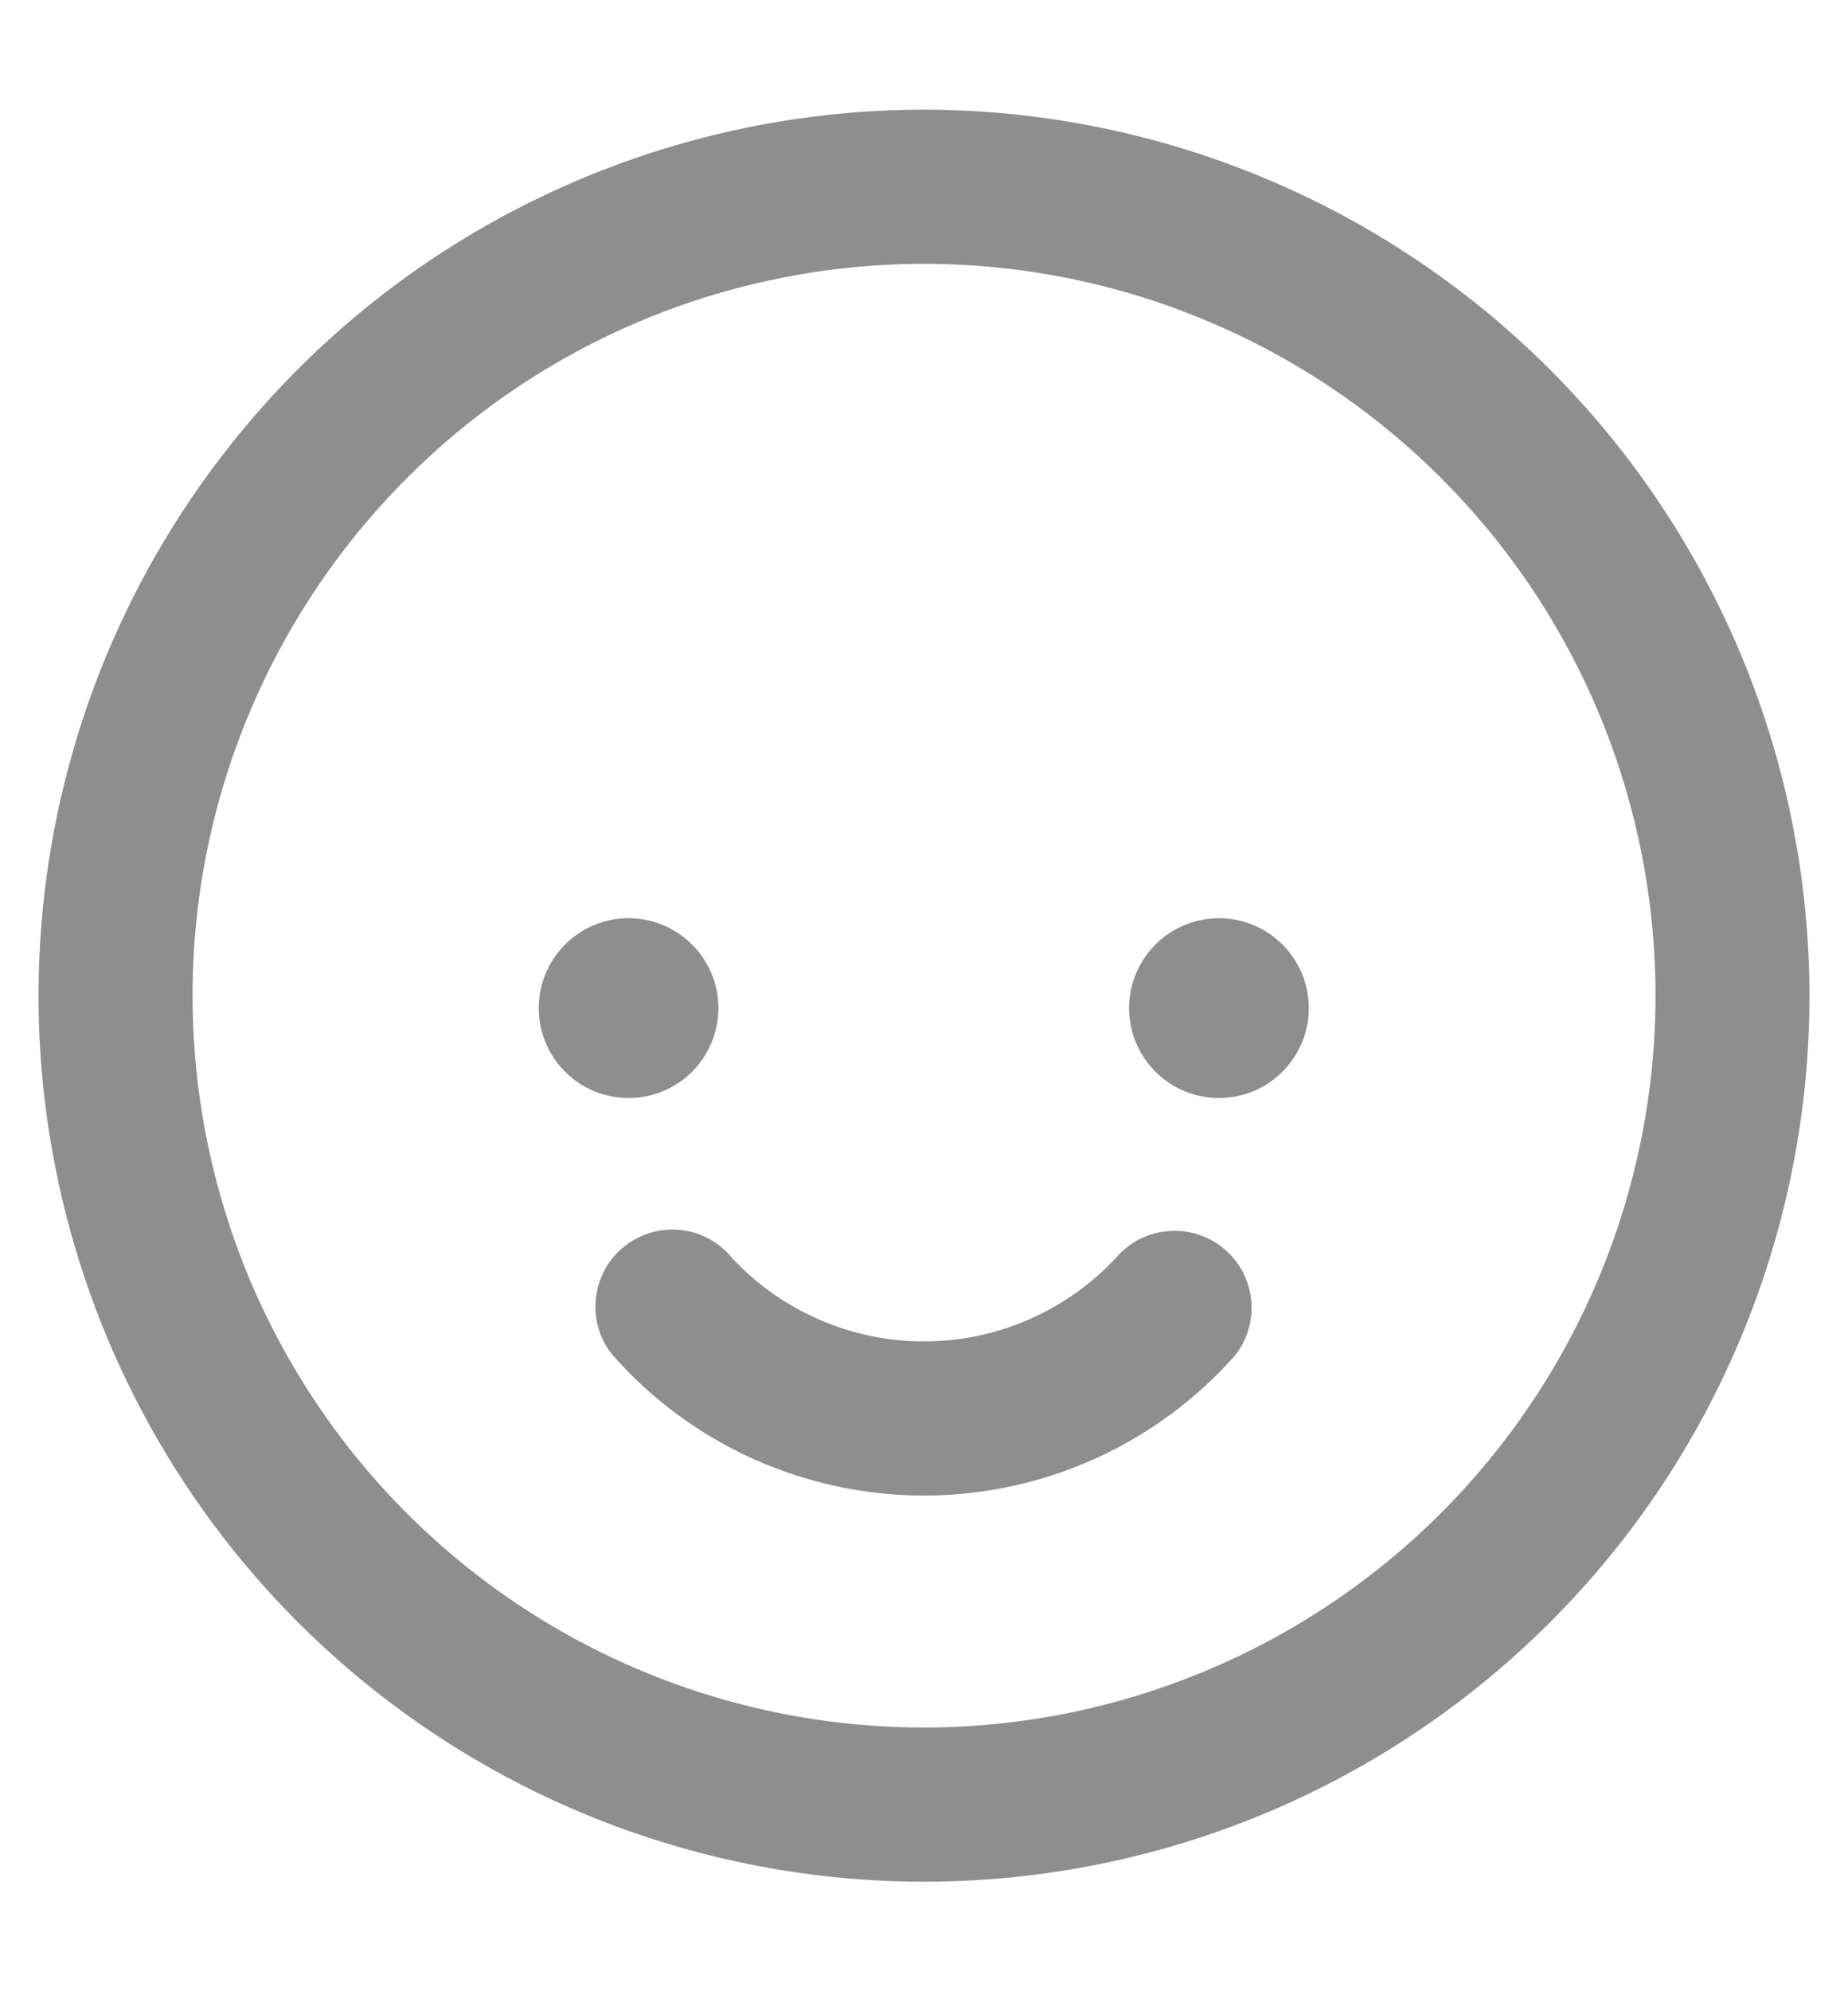 <svg width="13" height="14" viewBox="0 0 13 14" fill="none" xmlns="http://www.w3.org/2000/svg">
<g clip-path="url(#clip0_3512_31371)">
<path d="M8.575 6.456C8.45 6.456 8.328 6.493 8.224 6.562C8.12 6.632 8.039 6.73 7.991 6.846C7.943 6.961 7.93 7.089 7.955 7.211C7.979 7.334 8.039 7.446 8.128 7.535C8.216 7.623 8.329 7.683 8.451 7.708C8.574 7.732 8.701 7.72 8.817 7.672C8.932 7.624 9.031 7.543 9.1 7.439C9.17 7.335 9.207 7.213 9.207 7.088C9.207 6.92 9.14 6.759 9.022 6.641C8.903 6.522 8.742 6.456 8.575 6.456ZM5.054 7.088C5.054 6.963 5.017 6.841 4.947 6.737C4.878 6.633 4.779 6.552 4.664 6.504C4.548 6.456 4.421 6.443 4.298 6.468C4.176 6.492 4.063 6.553 3.975 6.641C3.886 6.73 3.826 6.842 3.802 6.965C3.777 7.088 3.79 7.215 3.838 7.33C3.886 7.446 3.967 7.544 4.071 7.614C4.175 7.683 4.297 7.72 4.422 7.72C4.59 7.72 4.751 7.653 4.869 7.535C4.987 7.416 5.054 7.255 5.054 7.088ZM7.851 8.843C7.678 9.028 7.47 9.176 7.238 9.277C7.006 9.379 6.755 9.431 6.502 9.431C6.249 9.432 5.998 9.38 5.766 9.279C5.534 9.179 5.325 9.032 5.152 8.847C5.062 8.735 4.931 8.663 4.788 8.648C4.645 8.633 4.502 8.675 4.39 8.765C4.278 8.855 4.207 8.986 4.192 9.129C4.176 9.272 4.218 9.415 4.309 9.527C4.583 9.838 4.92 10.086 5.298 10.257C5.676 10.427 6.085 10.515 6.5 10.515C6.914 10.515 7.324 10.427 7.701 10.257C8.079 10.086 8.416 9.838 8.691 9.527C8.777 9.415 8.817 9.274 8.801 9.134C8.785 8.993 8.714 8.864 8.605 8.775C8.495 8.686 8.355 8.643 8.214 8.656C8.073 8.668 7.943 8.735 7.851 8.843H7.851ZM6.5 0.771C5.268 0.771 4.064 1.137 3.039 1.821C2.015 2.506 1.217 3.479 0.745 4.617C0.274 5.755 0.15 7.008 0.391 8.216C0.631 9.424 1.224 10.534 2.095 11.405C2.967 12.277 4.077 12.87 5.285 13.11C6.493 13.351 7.746 13.227 8.884 12.756C10.022 12.284 10.995 11.486 11.68 10.461C12.364 9.437 12.729 8.233 12.729 7.001C12.727 5.349 12.071 3.766 10.903 2.598C9.735 1.43 8.152 0.773 6.5 0.771ZM6.5 12.146C5.482 12.146 4.488 11.845 3.641 11.279C2.795 10.714 2.136 9.91 1.746 8.97C1.357 8.03 1.255 6.995 1.453 5.997C1.652 4.999 2.142 4.082 2.862 3.362C3.581 2.642 4.498 2.152 5.496 1.954C6.494 1.755 7.529 1.857 8.469 2.247C9.41 2.636 10.213 3.296 10.779 4.142C11.344 4.988 11.646 5.983 11.646 7.001C11.645 8.365 11.102 9.673 10.137 10.638C9.173 11.602 7.864 12.145 6.5 12.146Z" fill="#8E8E8E"/>
</g>
<defs>
<clipPath id="clip0_3512_31371">
<rect width="13" height="13" fill="white" transform="translate(0 0.5)"/>
</clipPath>
</defs>
</svg>
